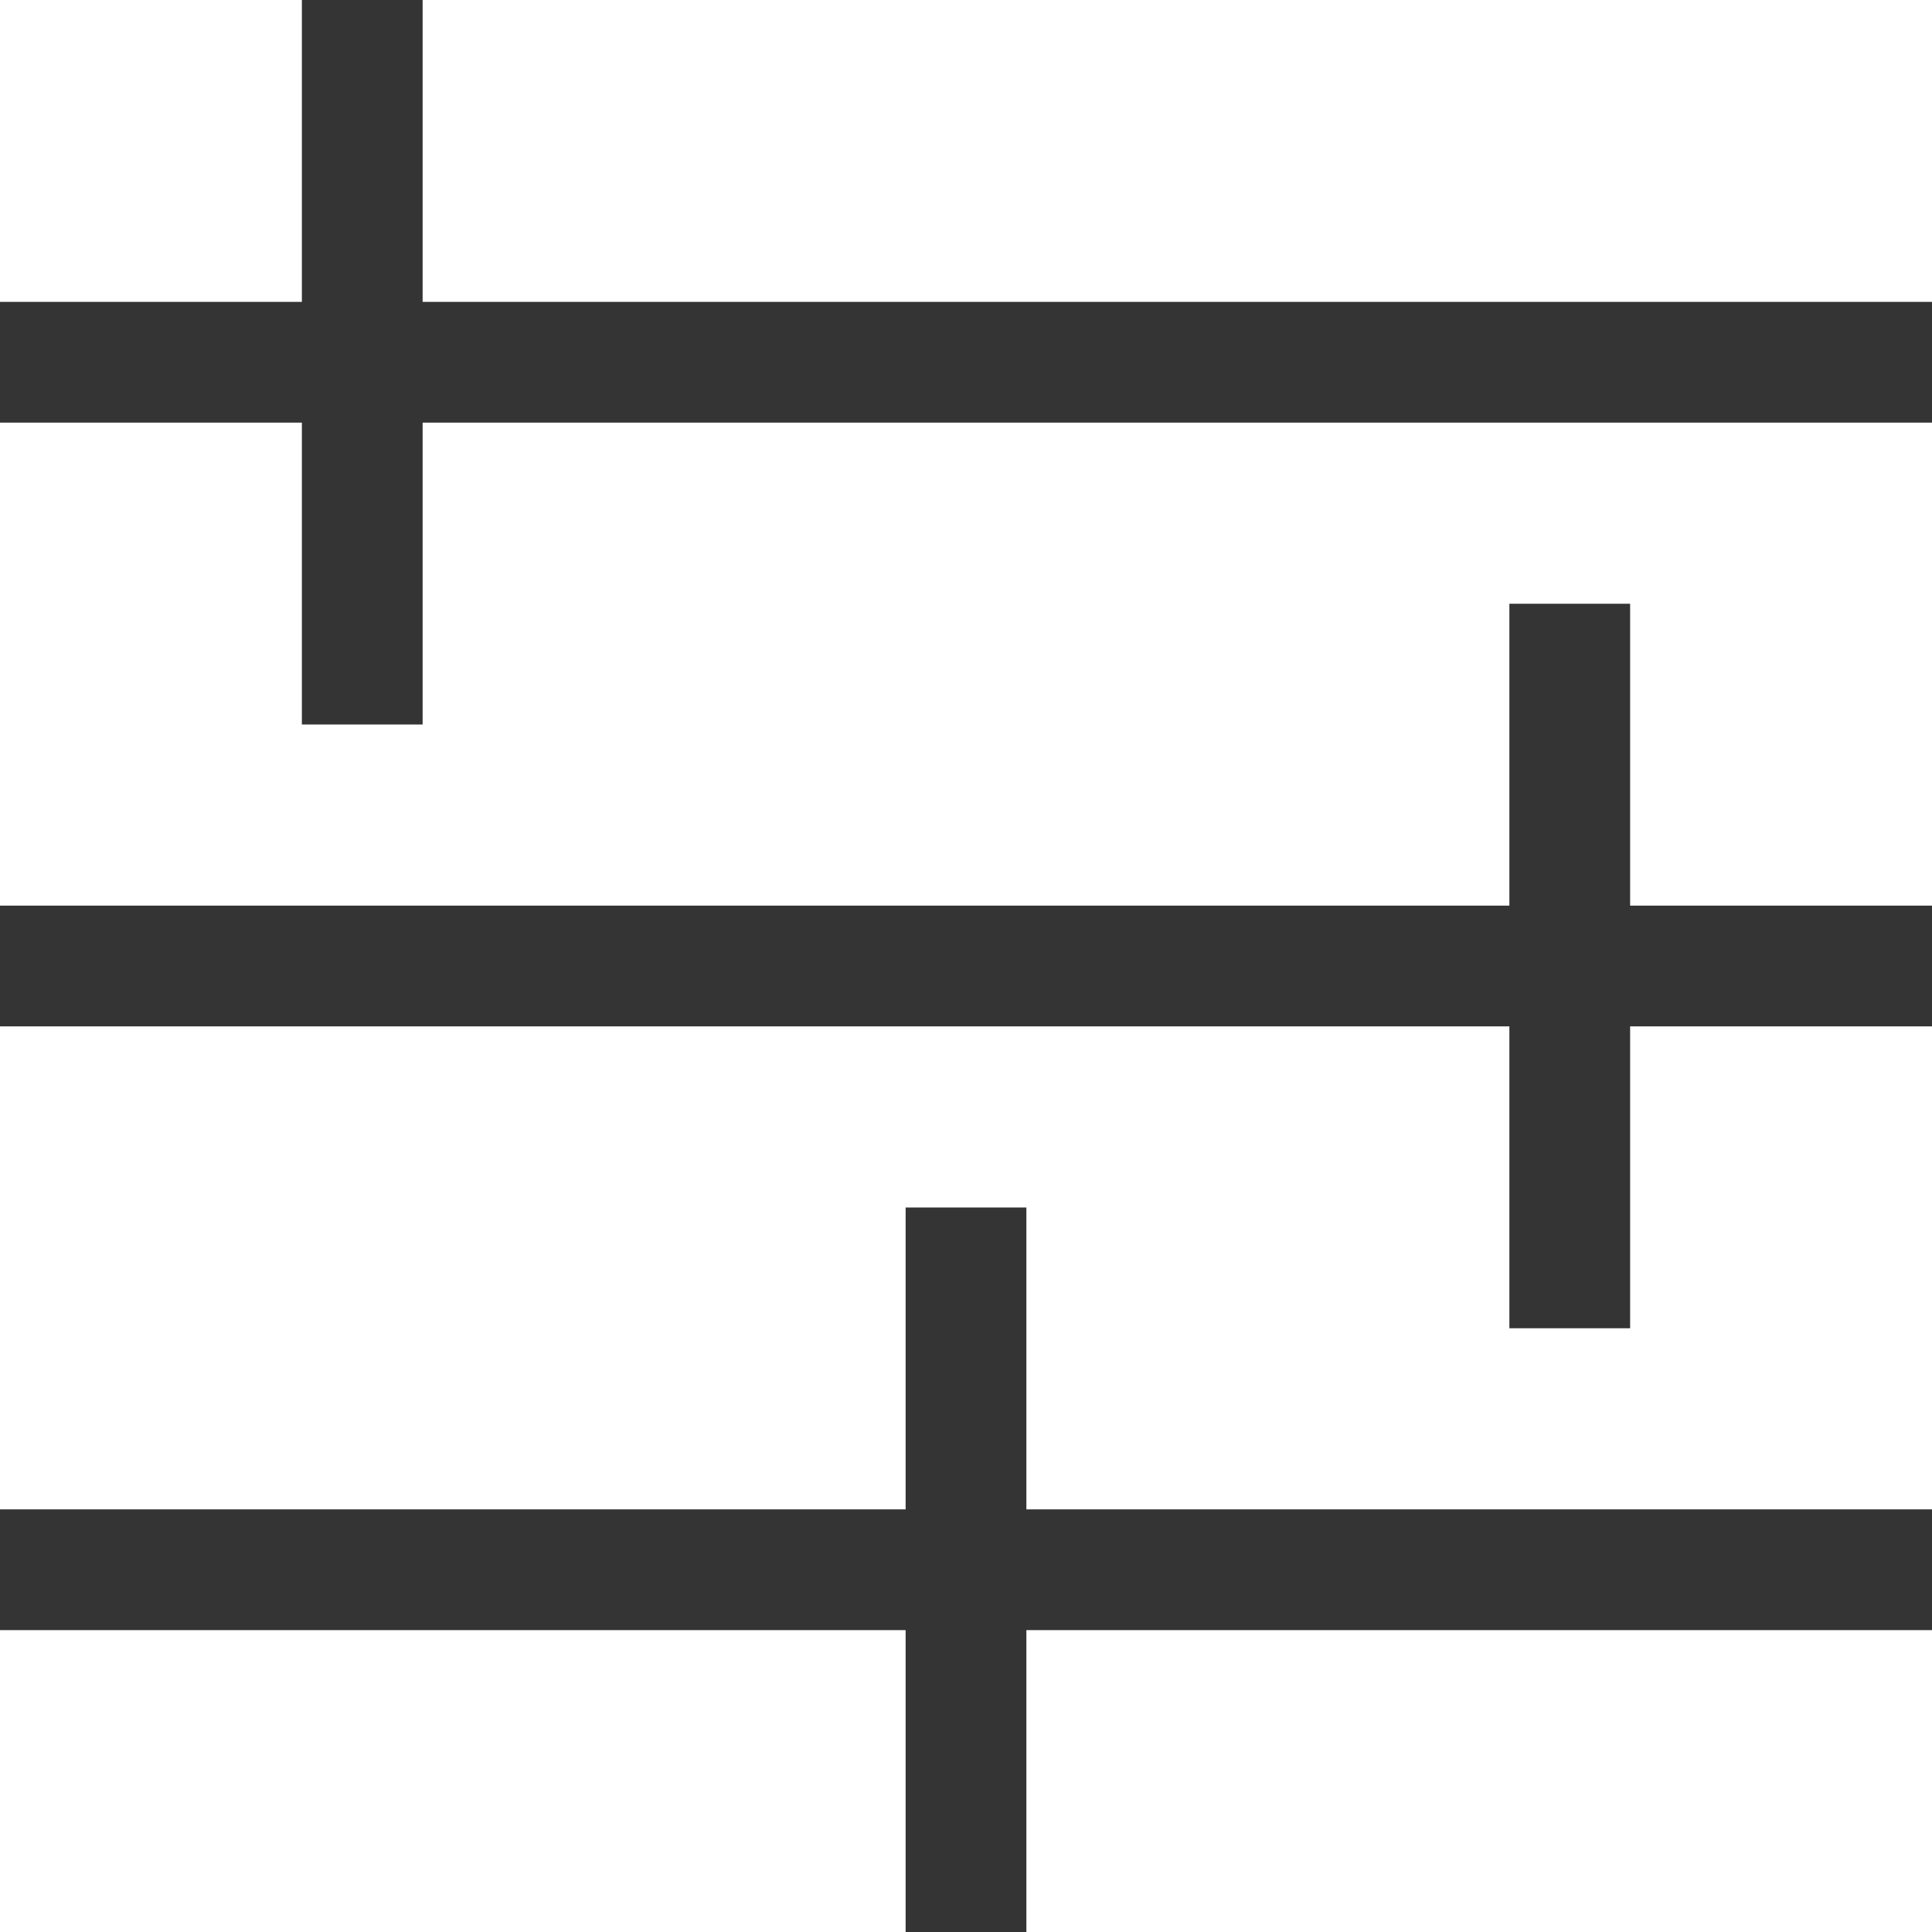 <svg xmlns="http://www.w3.org/2000/svg" width="16" height="16" viewBox="0 0 16 16">
    <path data-name="선 1457" transform="translate(0 3)" style="fill:none;stroke:#343434" d="M0 0h16"/>
    <path data-name="선 1458" transform="translate(0 8)" style="fill:none;stroke:#343434" d="M0 0h16"/>
    <path data-name="선 1459" transform="translate(0 13)" style="fill:none;stroke:#343434" d="M0 0h16"/>
    <path data-name="선 1460" transform="translate(3)" style="fill:none;stroke:#343434" d="M0 0v6"/>
    <path data-name="선 1461" transform="translate(8 10)" style="fill:none;stroke:#343434" d="M0 0v6"/>
    <path data-name="선 1462" transform="translate(13 5)" style="fill:none;stroke:#343434" d="M0 0v6"/>
</svg>
